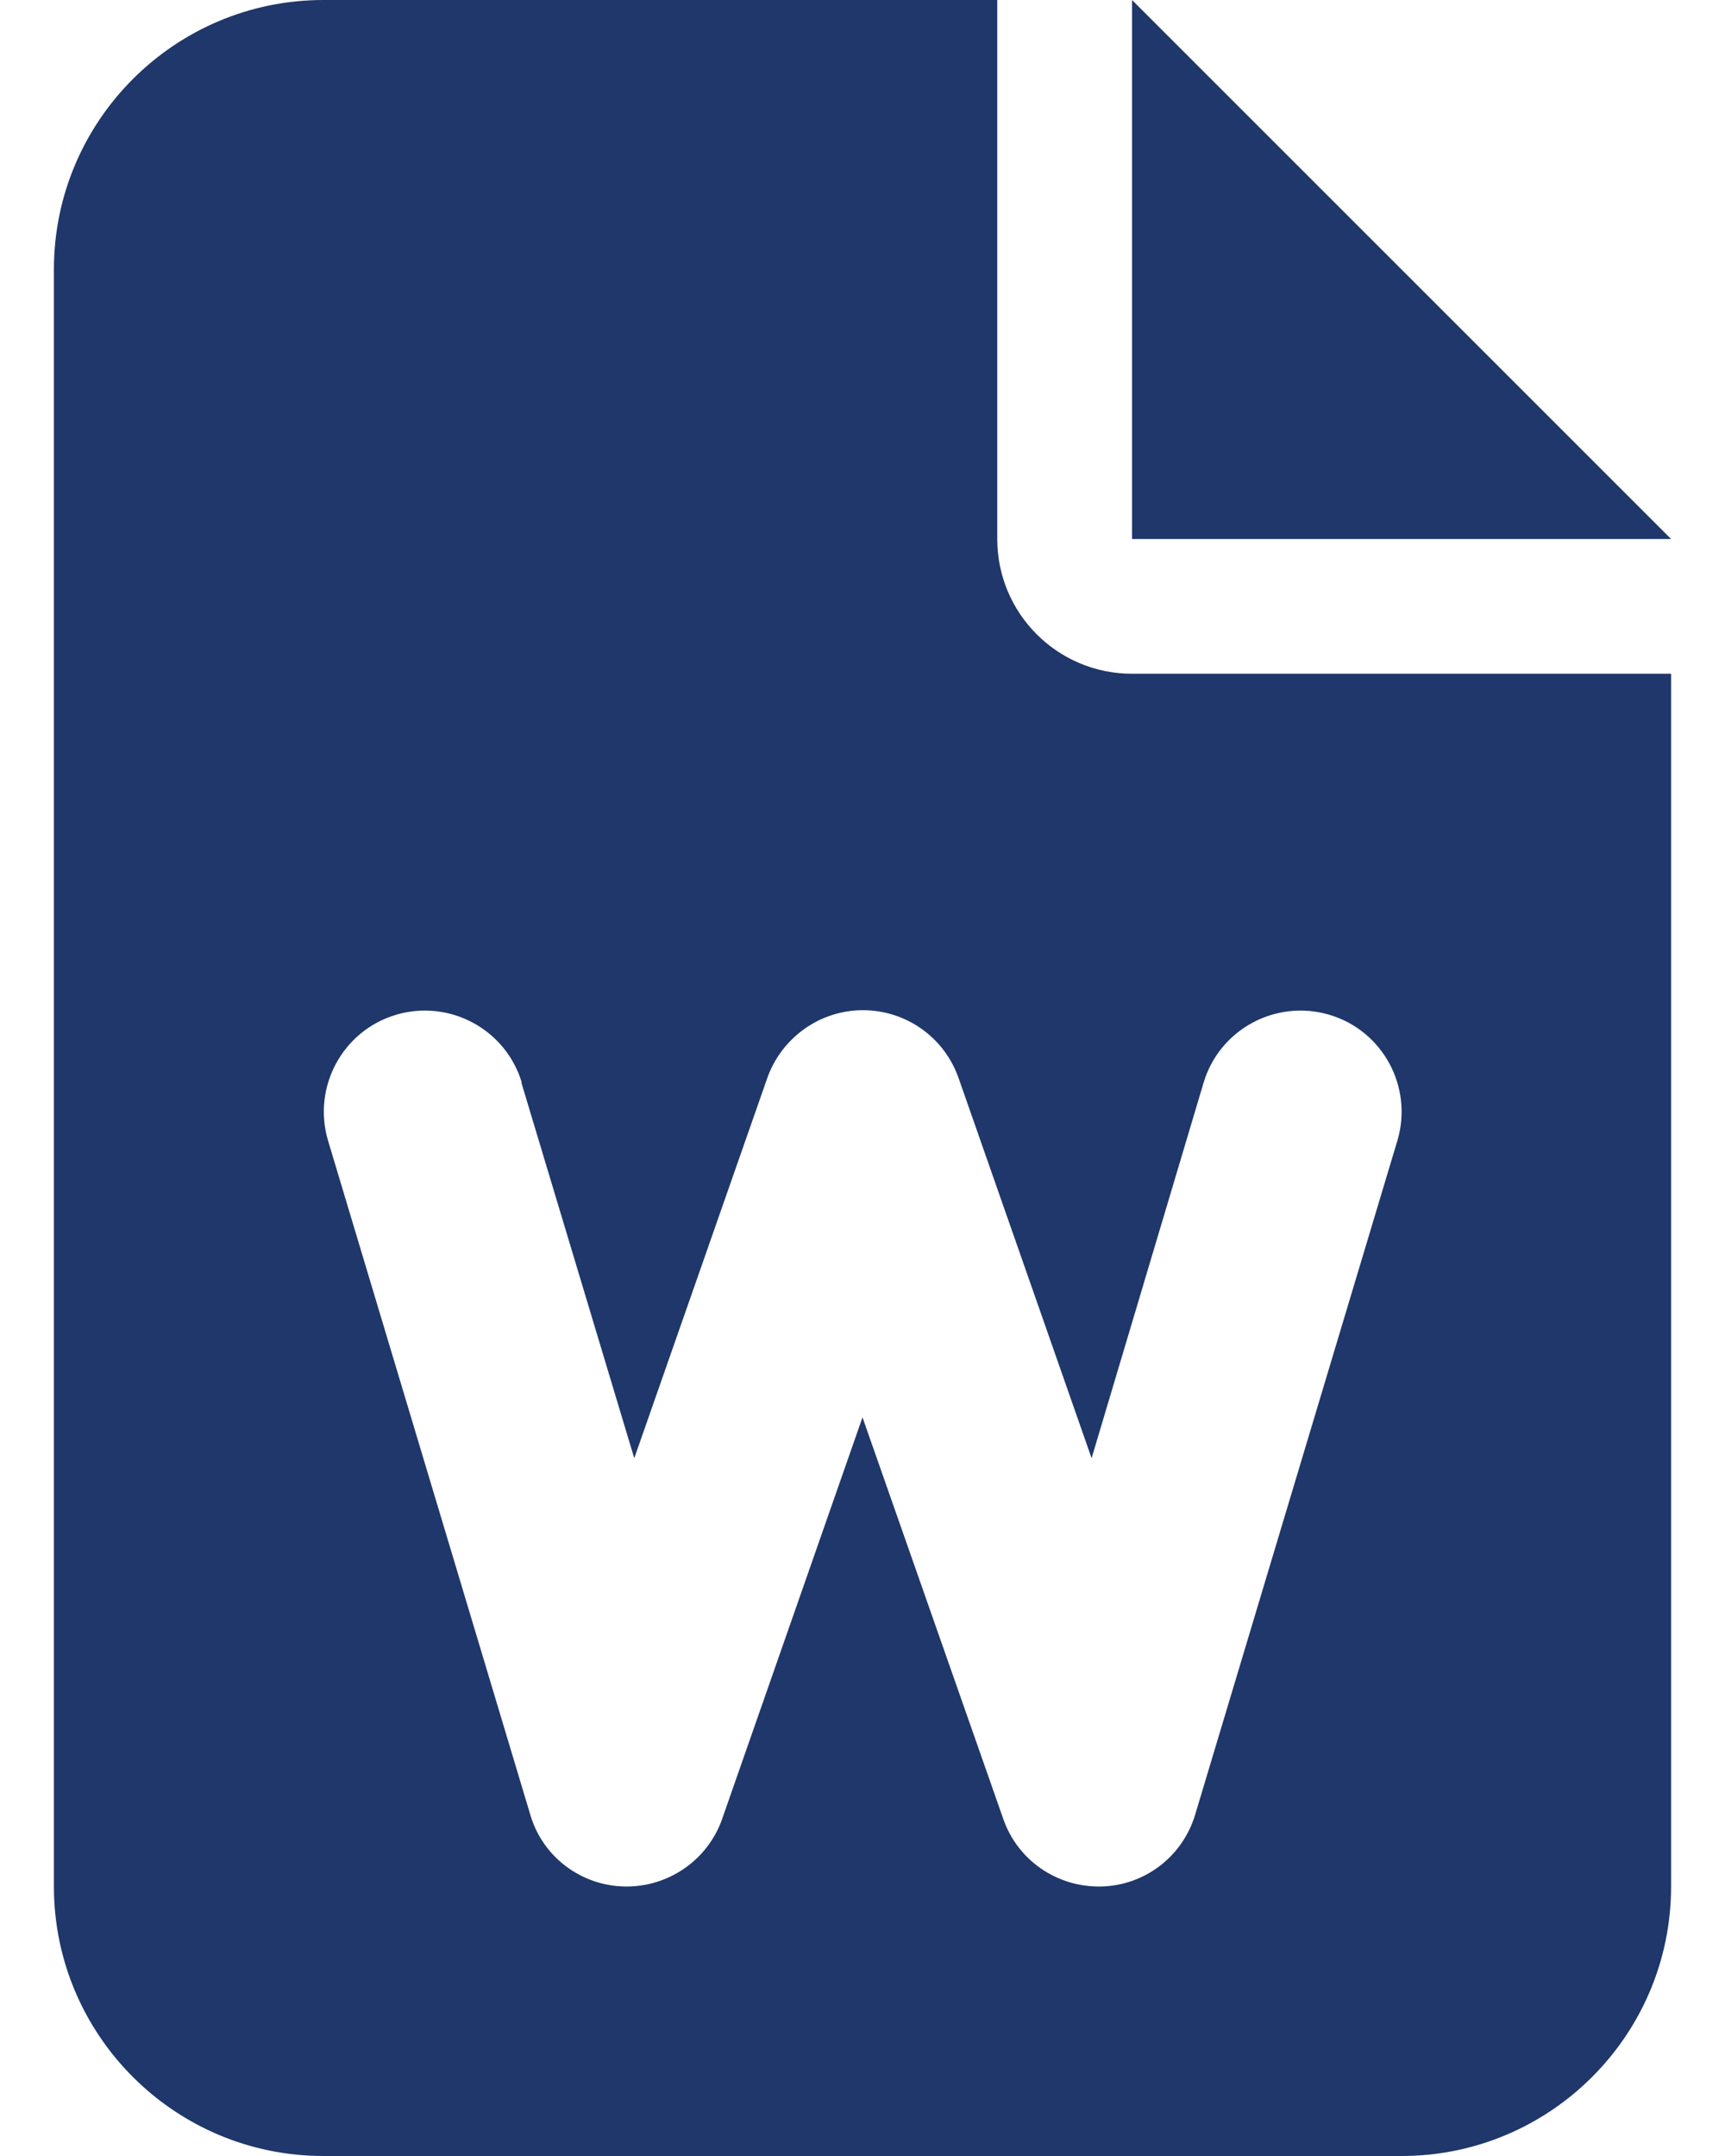 <svg xmlns="http://www.w3.org/2000/svg" width="16" height="20" viewBox="0 0 16 20" fill="none">
  <path d="M3 0C1.621 0 0.5 1.121 0.5 2.5V17.5C0.5 18.879 1.621 20 3 20H13C14.379 20 15.5 18.879 15.5 17.5V6.25H10.5C9.809 6.25 9.25 5.691 9.25 5V0H3ZM10.5 0V5H15.5L10.5 0ZM4.836 10.043L5.883 13.527L7.117 10C7.25 9.625 7.605 9.371 8.004 9.371C8.402 9.371 8.758 9.621 8.891 10L10.125 13.527L11.164 10.043C11.312 9.547 11.836 9.266 12.332 9.414C12.828 9.562 13.109 10.086 12.961 10.582L11.086 16.832C10.969 17.223 10.617 17.492 10.211 17.5C9.805 17.508 9.438 17.258 9.305 16.871L8 13.148L6.699 16.871C6.566 17.254 6.199 17.508 5.793 17.5C5.387 17.492 5.031 17.223 4.918 16.832L3.043 10.582C2.895 10.086 3.176 9.562 3.672 9.414C4.168 9.266 4.691 9.547 4.84 10.043H4.836Z" fill="#1F376A"/>
</svg>